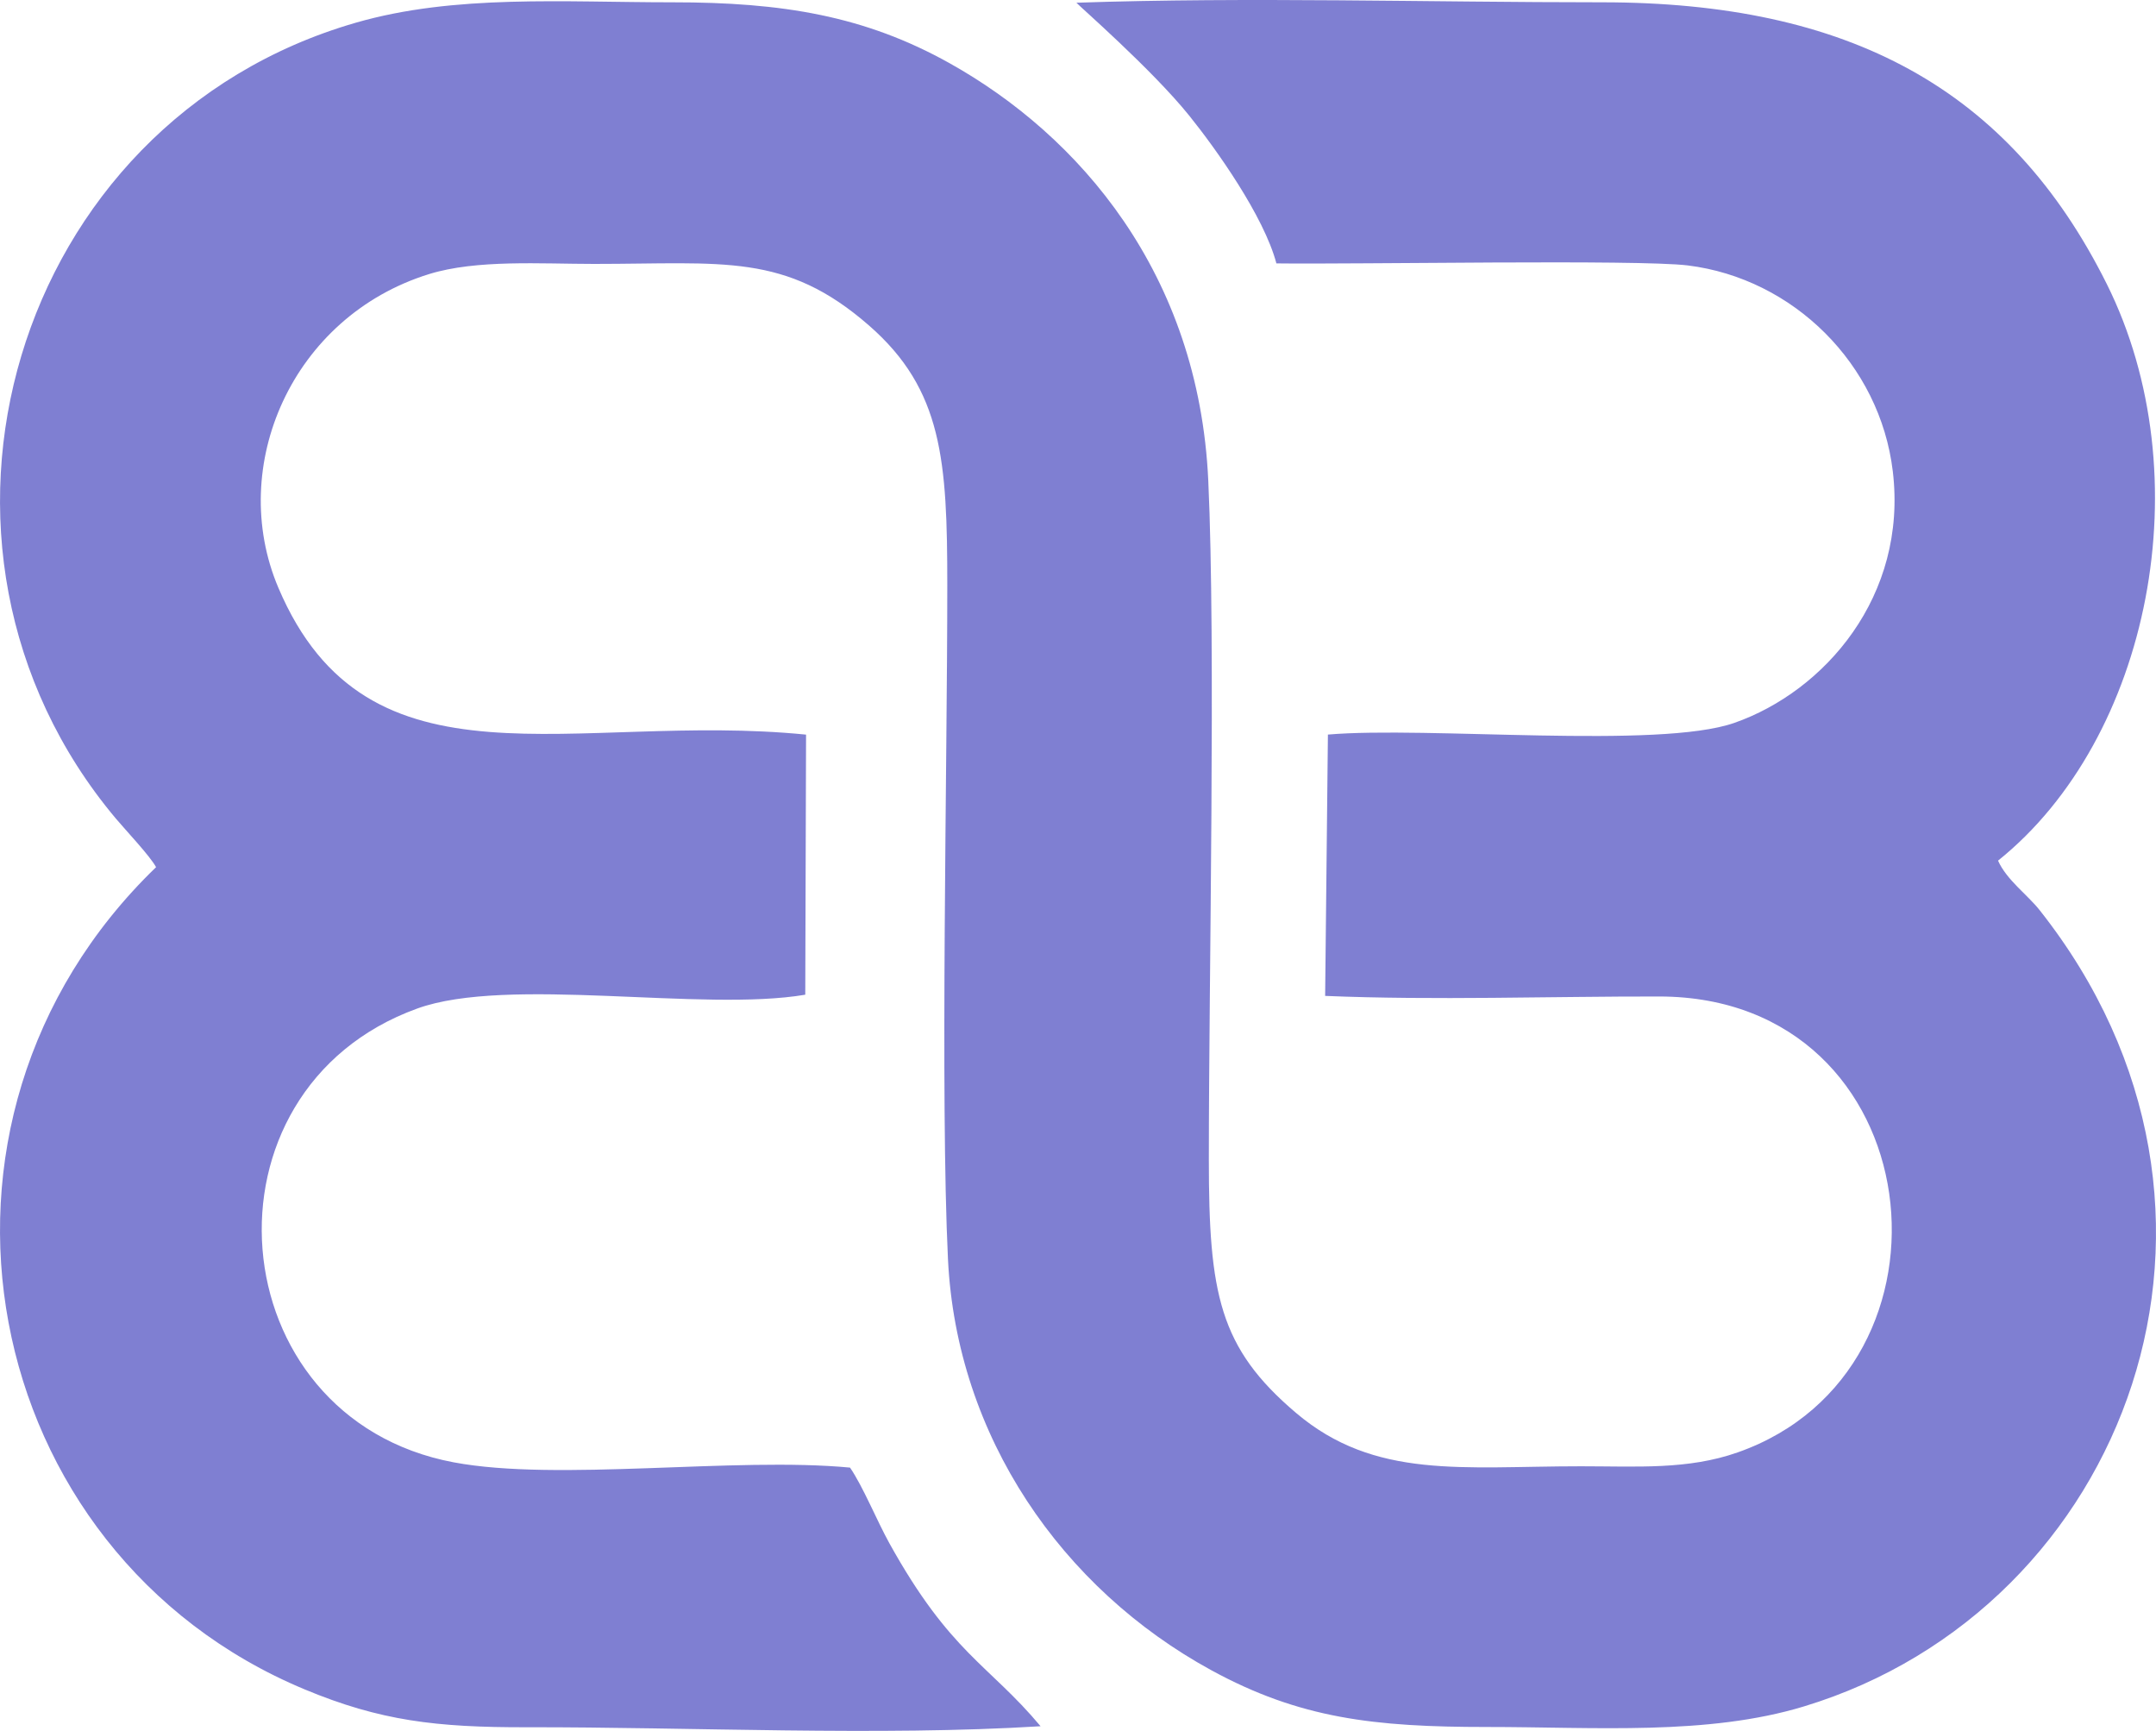 <?xml version="1.0" encoding="UTF-8"?>
<!DOCTYPE svg PUBLIC "-//W3C//DTD SVG 1.1//EN" "http://www.w3.org/Graphics/SVG/1.1/DTD/svg11.dtd">
<!-- Creator: CorelDRAW 2018 (64 Bit Versão de avaliação) -->
<svg xmlns="http://www.w3.org/2000/svg" xml:space="preserve" width="33.324mm" height="26.751mm" version="1.1" style="shape-rendering:geometricPrecision; text-rendering:geometricPrecision; image-rendering:optimizeQuality; fill-rule:evenodd; clip-rule:evenodd"
viewBox="0 0 8147.75 6540.59"
 xmlns:xlink="http://www.w3.org/1999/xlink">
 <defs>
  <style type="text/css">
   <![CDATA[
    .fil0 {fill:#7F7FD2}
   ]]>
  </style>
 </defs>
 <g id="Camada_x0020_1">
  <path class="fil0" d="M589.83 3276.75c-997.86,963.04 -675.87,2591.68 561.62,3107.04 285.5,118.88 497.71,143.64 837.49,143.06 619.57,-1.05 1336.52,33.91 1943.51,-3.86 -195.99,-234.45 -340.13,-274.57 -571.69,-691.99 -45.92,-82.81 -99.73,-214.57 -148.44,-285.36 -437.05,-41.35 -1103.9,54.16 -1497.84,-19.9 -890.86,-167.51 -989.69,-1406.52 -137.51,-1714.86 341.84,-123.67 1078.42,13.91 1466.2,-52.18l3.01 -982.8c-875.51,-87.34 -1654.44,245.28 -1994.32,-555.21 -194.57,-458.32 51.39,-1024.63 569.76,-1185.05 179.85,-55.65 423.21,-38.39 623.82,-38.39 487.41,0 722.62,-43.52 1039.25,233.2 277.48,242.5 295.21,510.84 295.21,980.74 0,681.28 -26.65,1939.23 2.52,2545.69 32.3,671.94 430.76,1246.29 995.27,1554.46 334.33,182.5 615.31,214.53 1041.96,214.48 409.49,-0.02 832.31,33.13 1197.76,-77.75 1218.2,-369.54 1790.58,-1872 890.11,-3009.49 -45.4,-57.34 -124.3,-113.57 -156.73,-186.46 576.46,-462.57 772.06,-1454.76 410.93,-2179.04 -368.9,-739.88 -977.54,-1064.43 -1907.96,-1064.41 -652.06,0.02 -1338.01,-20.61 -1985.84,1.61 6.16,8.7 284.6,250.83 426.16,426.51 102.35,127.02 282.42,380.39 329.54,558.49 301.3,4.03 1366.93,-15.6 1555.1,7.73 398.07,49.34 725.97,372.3 774.36,777.88 56.28,471.64 -257.92,831.45 -598.9,950.69 -286.41,100.15 -1161.31,11.93 -1535.88,44.16l-10.46 987.49c414.72,17.26 851.13,1.56 1263.16,2.22 1033.51,1.66 1183.87,1410.35 296.29,1722.61 -189.05,66.5 -379.69,52.62 -592.45,52.62 -447.51,0 -778.76,50.88 -1076.44,-201.2 -291,-246.43 -330.05,-450.84 -330.05,-957.76 0.02,-694.19 26.6,-1942.58 -2.13,-2565.52 -36.16,-783.48 -488.22,-1304.31 -978.79,-1578.03 -319.51,-178.27 -630.1,-229.64 -1046,-229.49 -409.69,0.15 -822.5,-30.9 -1196.98,77.12 -1297.08,374.18 -1770.11,1978.33 -907.39,3006.36 37.29,44.43 130.12,142.47 152.76,184.57z"/>
 </g>
</svg>

